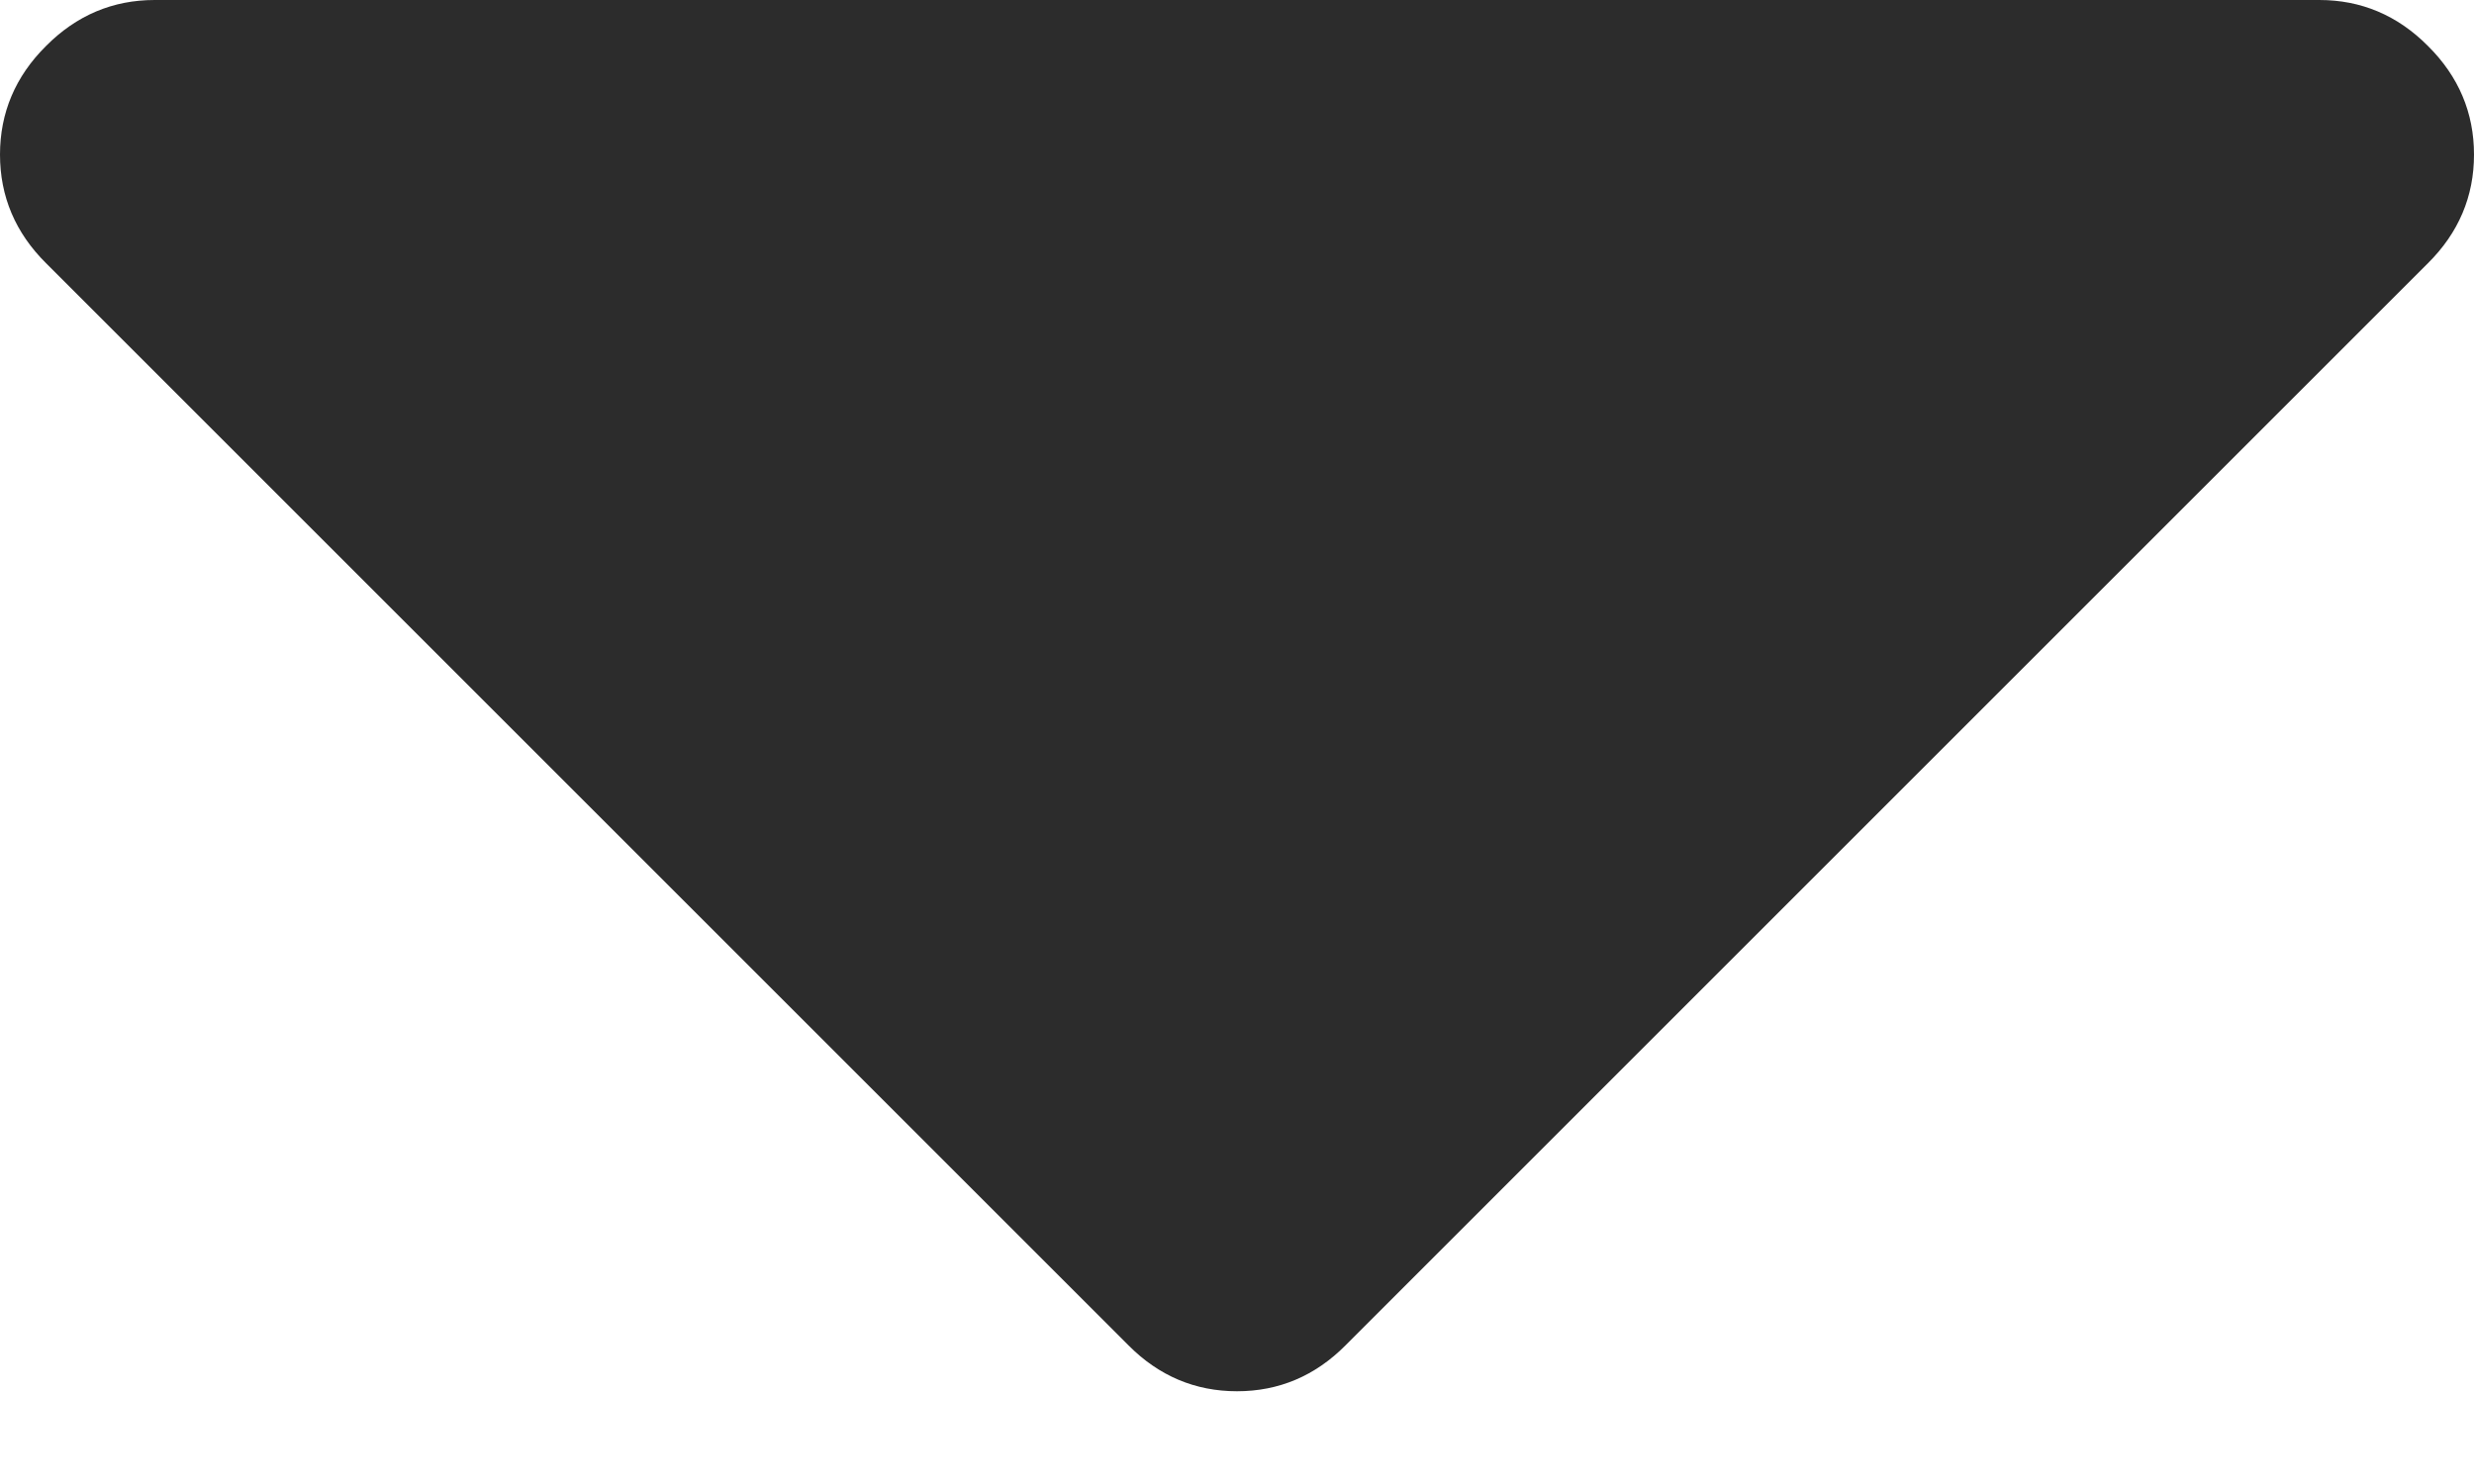 <svg width="10" height="6" viewBox="0 0 10 6" fill="none" xmlns="http://www.w3.org/2000/svg">
<path d="M10 0.625C10 0.456 9.938 0.309 9.814 0.186C9.691 0.062 9.544 0 9.375 0H0.625C0.456 0 0.309 0.062 0.186 0.186C0.062 0.309 0 0.456 0 0.625C0 0.794 0.062 0.941 0.186 1.064L4.561 5.439C4.684 5.563 4.831 5.625 5 5.625C5.169 5.625 5.316 5.563 5.439 5.439L9.814 1.064C9.938 0.941 10 0.794 10 0.625Z" fill="#2C2C2C"/>
</svg>
